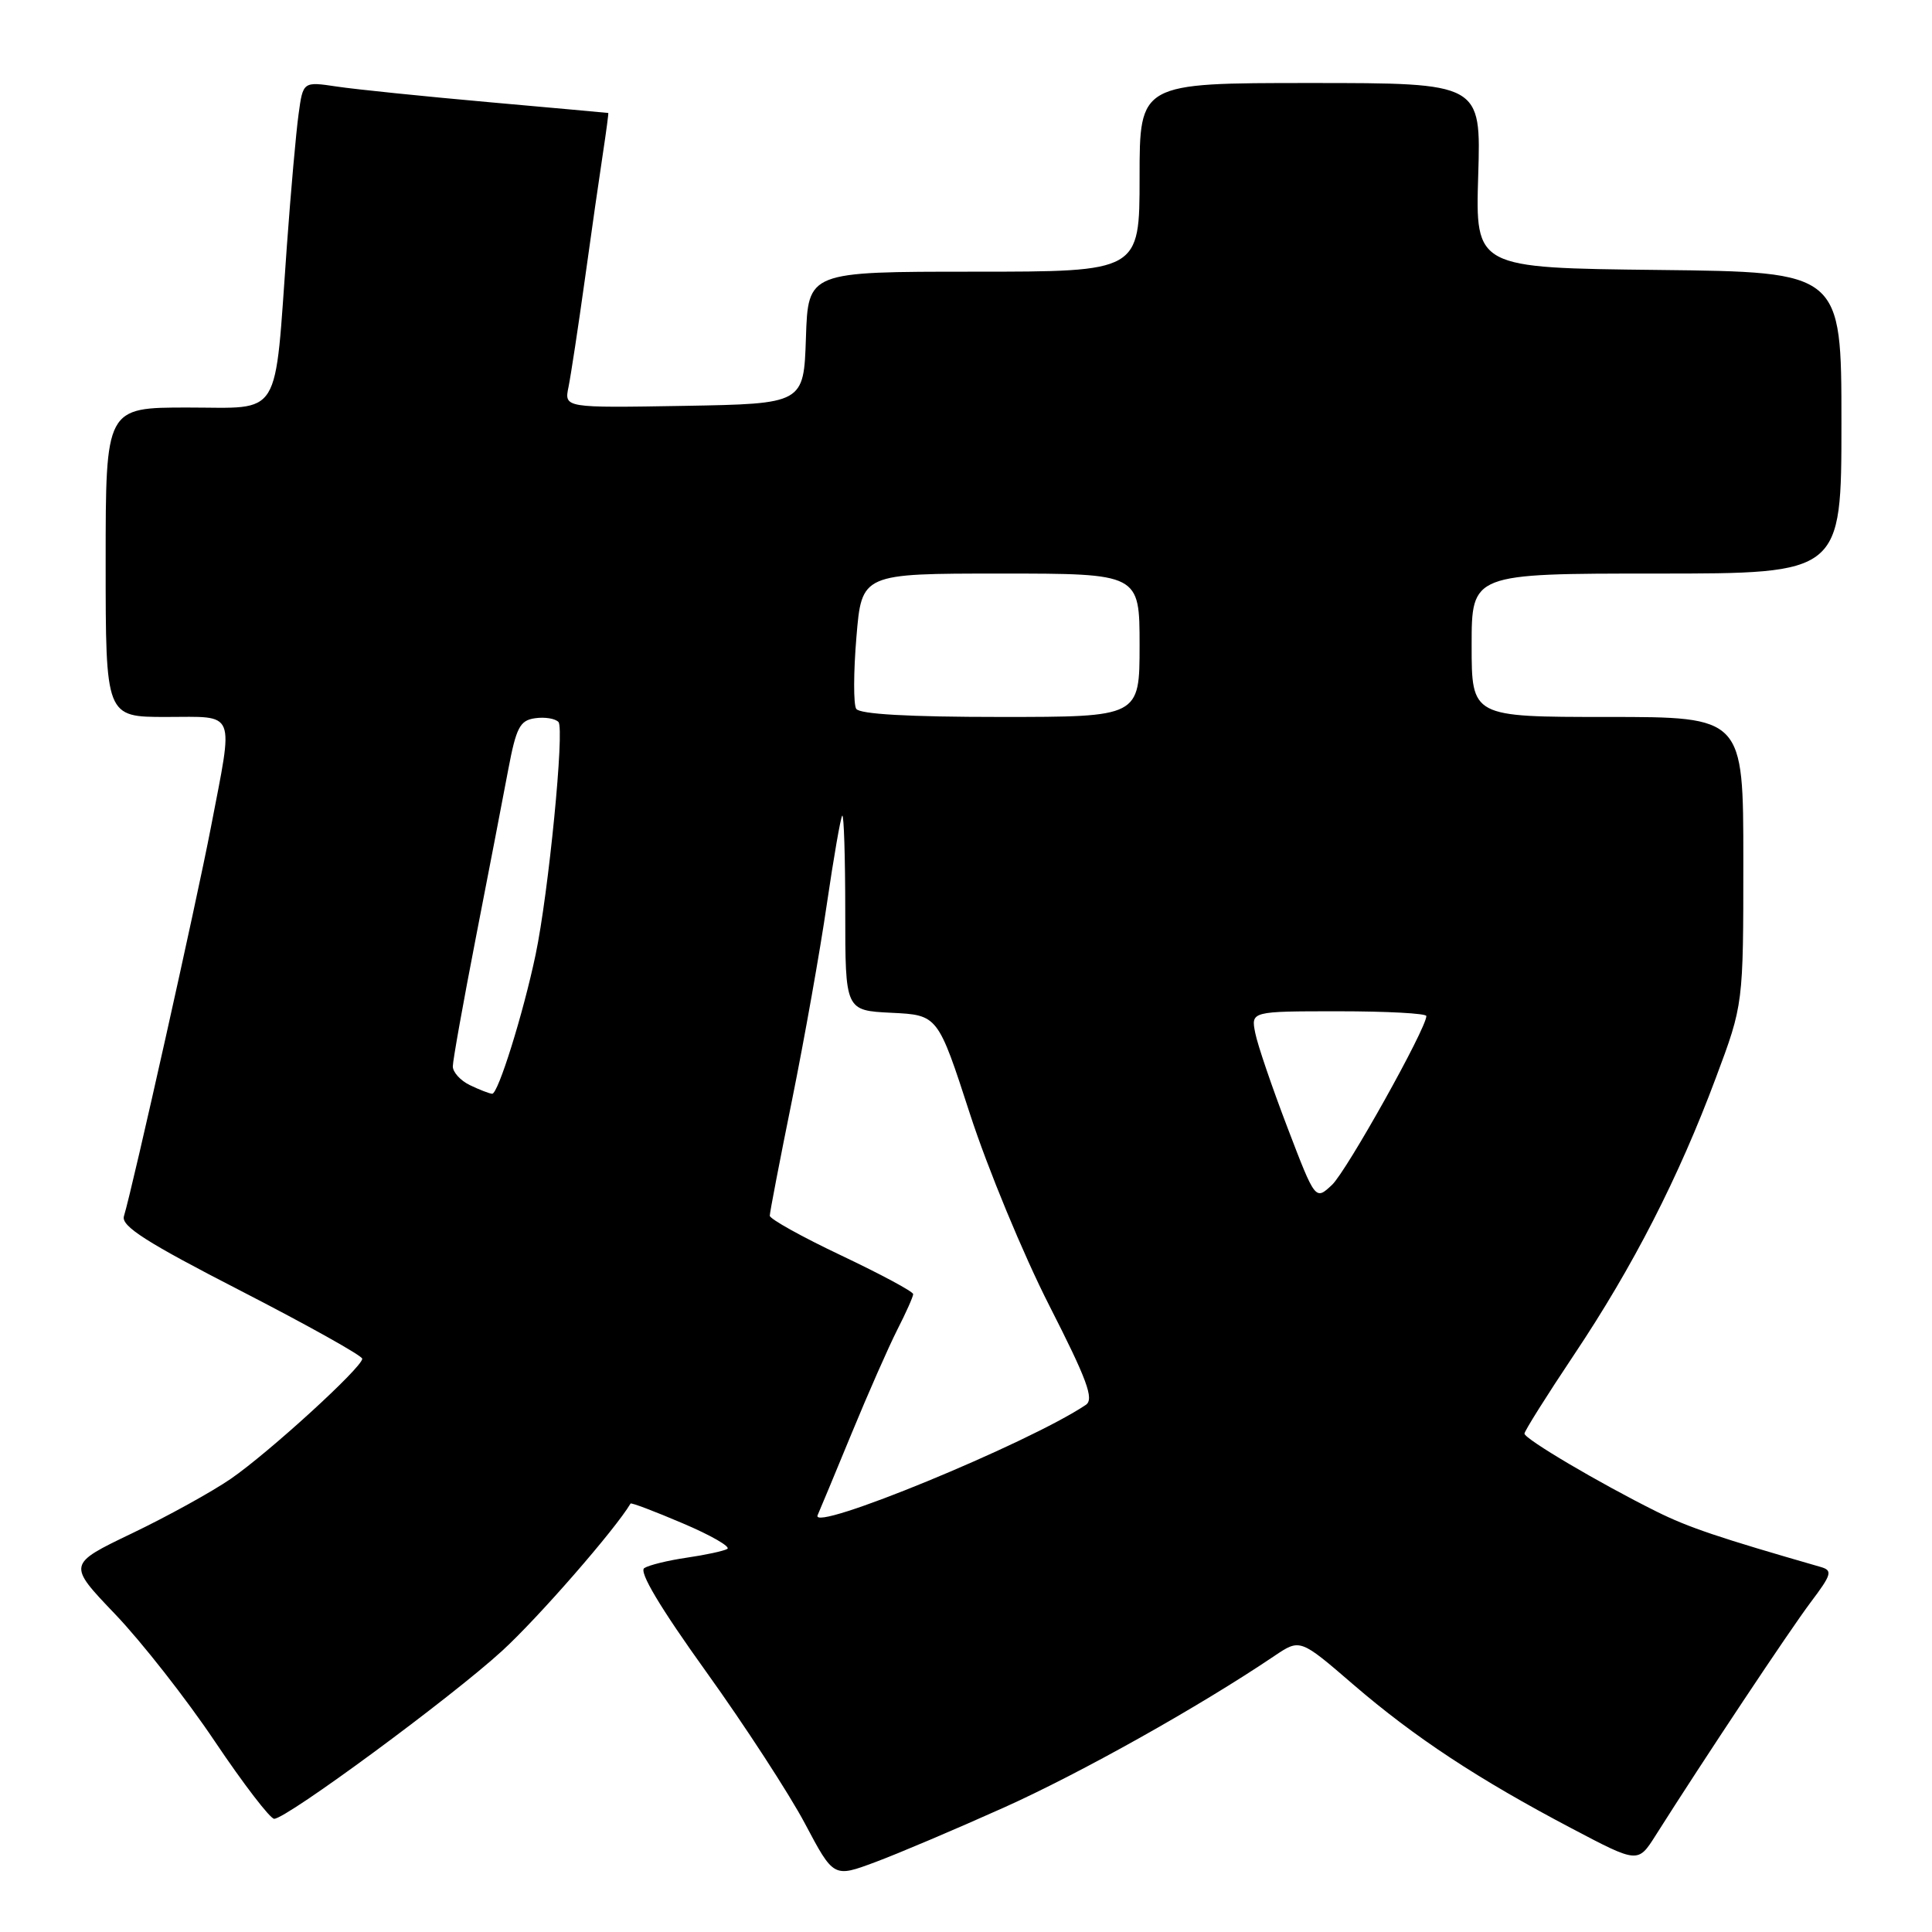 <?xml version="1.0" encoding="UTF-8" standalone="no"?>
<!DOCTYPE svg PUBLIC "-//W3C//DTD SVG 1.1//EN" "http://www.w3.org/Graphics/SVG/1.1/DTD/svg11.dtd" >
<svg xmlns="http://www.w3.org/2000/svg" xmlns:xlink="http://www.w3.org/1999/xlink" version="1.1" viewBox="0 0 256 256">
 <g >
 <path fill="currentColor"
d=" M 133.00 239.52 C 143.16 234.96 158.89 226.15 168.88 219.41 C 172.27 217.13 172.27 217.13 179.33 223.22 C 187.48 230.23 195.86 235.75 208.27 242.28 C 217.04 246.90 217.04 246.90 219.38 243.20 C 225.74 233.15 237.12 216.04 239.91 212.33 C 242.70 208.63 242.86 208.10 241.28 207.64 C 227.70 203.73 223.75 202.40 219.50 200.29 C 211.93 196.53 202.00 190.66 202.00 189.96 C 202.00 189.62 204.96 184.91 208.57 179.51 C 216.40 167.80 222.44 156.01 227.37 142.79 C 231.00 133.09 231.00 133.09 231.00 114.04 C 231.00 95.00 231.00 95.00 213.00 95.00 C 195.00 95.00 195.00 95.00 195.00 85.50 C 195.00 76.00 195.00 76.00 219.50 76.00 C 244.00 76.00 244.00 76.00 244.00 56.02 C 244.00 36.04 244.00 36.04 219.75 35.77 C 195.50 35.50 195.50 35.50 195.87 23.25 C 196.25 11.00 196.25 11.00 173.62 11.00 C 151.00 11.00 151.00 11.00 151.00 23.50 C 151.00 36.00 151.00 36.00 129.04 36.00 C 107.08 36.00 107.08 36.00 106.79 44.75 C 106.50 53.50 106.50 53.50 90.63 53.78 C 74.76 54.05 74.76 54.05 75.33 51.28 C 75.64 49.75 76.62 43.33 77.50 37.00 C 78.37 30.68 79.46 23.14 79.90 20.25 C 80.34 17.36 80.65 14.99 80.60 14.97 C 80.54 14.95 73.44 14.31 64.81 13.54 C 56.18 12.77 47.10 11.84 44.64 11.47 C 40.15 10.80 40.15 10.80 39.56 15.15 C 39.23 17.54 38.53 25.40 38.01 32.61 C 36.34 55.83 37.47 54.00 24.87 54.00 C 14.00 54.00 14.00 54.00 14.00 74.50 C 14.00 95.00 14.00 95.00 22.00 95.00 C 31.43 95.00 30.97 93.86 27.93 109.70 C 26.04 119.52 17.63 157.16 16.42 161.16 C 16.03 162.47 19.40 164.62 31.96 171.07 C 40.78 175.61 48.00 179.64 48.00 180.04 C 48.00 181.18 35.62 192.48 30.57 195.96 C 28.06 197.68 22.18 200.93 17.48 203.18 C 8.94 207.28 8.94 207.28 15.26 213.89 C 18.74 217.53 24.69 225.11 28.47 230.75 C 32.26 236.39 35.80 241.00 36.33 241.00 C 37.97 241.00 59.81 224.91 66.53 218.75 C 71.32 214.37 81.54 202.64 83.55 199.23 C 83.64 199.08 86.75 200.26 90.47 201.85 C 94.20 203.43 96.85 204.96 96.37 205.24 C 95.89 205.52 93.47 206.04 91.00 206.40 C 88.53 206.76 85.99 207.38 85.37 207.78 C 84.63 208.25 87.48 213.03 93.56 221.50 C 98.69 228.65 104.59 237.72 106.67 241.65 C 110.46 248.80 110.46 248.80 115.98 246.74 C 119.02 245.61 126.67 242.36 133.00 239.52 Z  M 108.34 200.77 C 108.65 200.07 110.68 195.19 112.85 189.92 C 115.02 184.65 117.74 178.48 118.89 176.21 C 120.05 173.94 121.00 171.81 121.00 171.48 C 121.00 171.14 116.72 168.85 111.50 166.37 C 106.28 163.90 102.00 161.52 102.00 161.09 C 102.00 160.66 103.33 153.74 104.96 145.71 C 106.58 137.68 108.66 126.02 109.56 119.80 C 110.47 113.59 111.39 108.31 111.60 108.08 C 111.82 107.85 112.00 113.57 112.00 120.79 C 112.00 133.90 112.00 133.90 118.13 134.20 C 124.27 134.50 124.27 134.50 128.53 147.62 C 130.87 154.83 135.60 166.25 139.03 172.98 C 144.05 182.83 145.00 185.40 143.88 186.15 C 136.31 191.24 107.26 203.19 108.34 200.77 Z  M 170.60 149.42 C 168.57 144.11 166.64 138.47 166.33 136.89 C 165.75 134.00 165.75 134.00 177.38 134.00 C 183.77 134.00 189.00 134.28 189.00 134.63 C 189.00 136.28 178.44 155.17 176.50 157.00 C 174.29 159.07 174.29 159.07 170.60 149.42 Z  M 62.25 143.78 C 61.01 143.18 60.00 142.07 60.00 141.30 C 60.00 140.53 61.38 132.84 63.06 124.20 C 64.74 115.57 66.67 105.58 67.34 102.00 C 68.40 96.39 68.89 95.45 70.90 95.17 C 72.18 94.98 73.58 95.21 74.00 95.67 C 74.82 96.57 72.69 118.31 70.97 126.50 C 69.33 134.31 65.99 145.01 65.21 144.93 C 64.82 144.90 63.49 144.38 62.25 143.78 Z  M 113.45 93.92 C 113.08 93.32 113.09 89.04 113.48 84.42 C 114.18 76.00 114.18 76.00 132.59 76.00 C 151.00 76.00 151.00 76.00 151.00 85.50 C 151.00 95.00 151.00 95.00 132.56 95.00 C 120.39 95.00 113.89 94.63 113.45 93.92 Z "/>
</g>
</svg>